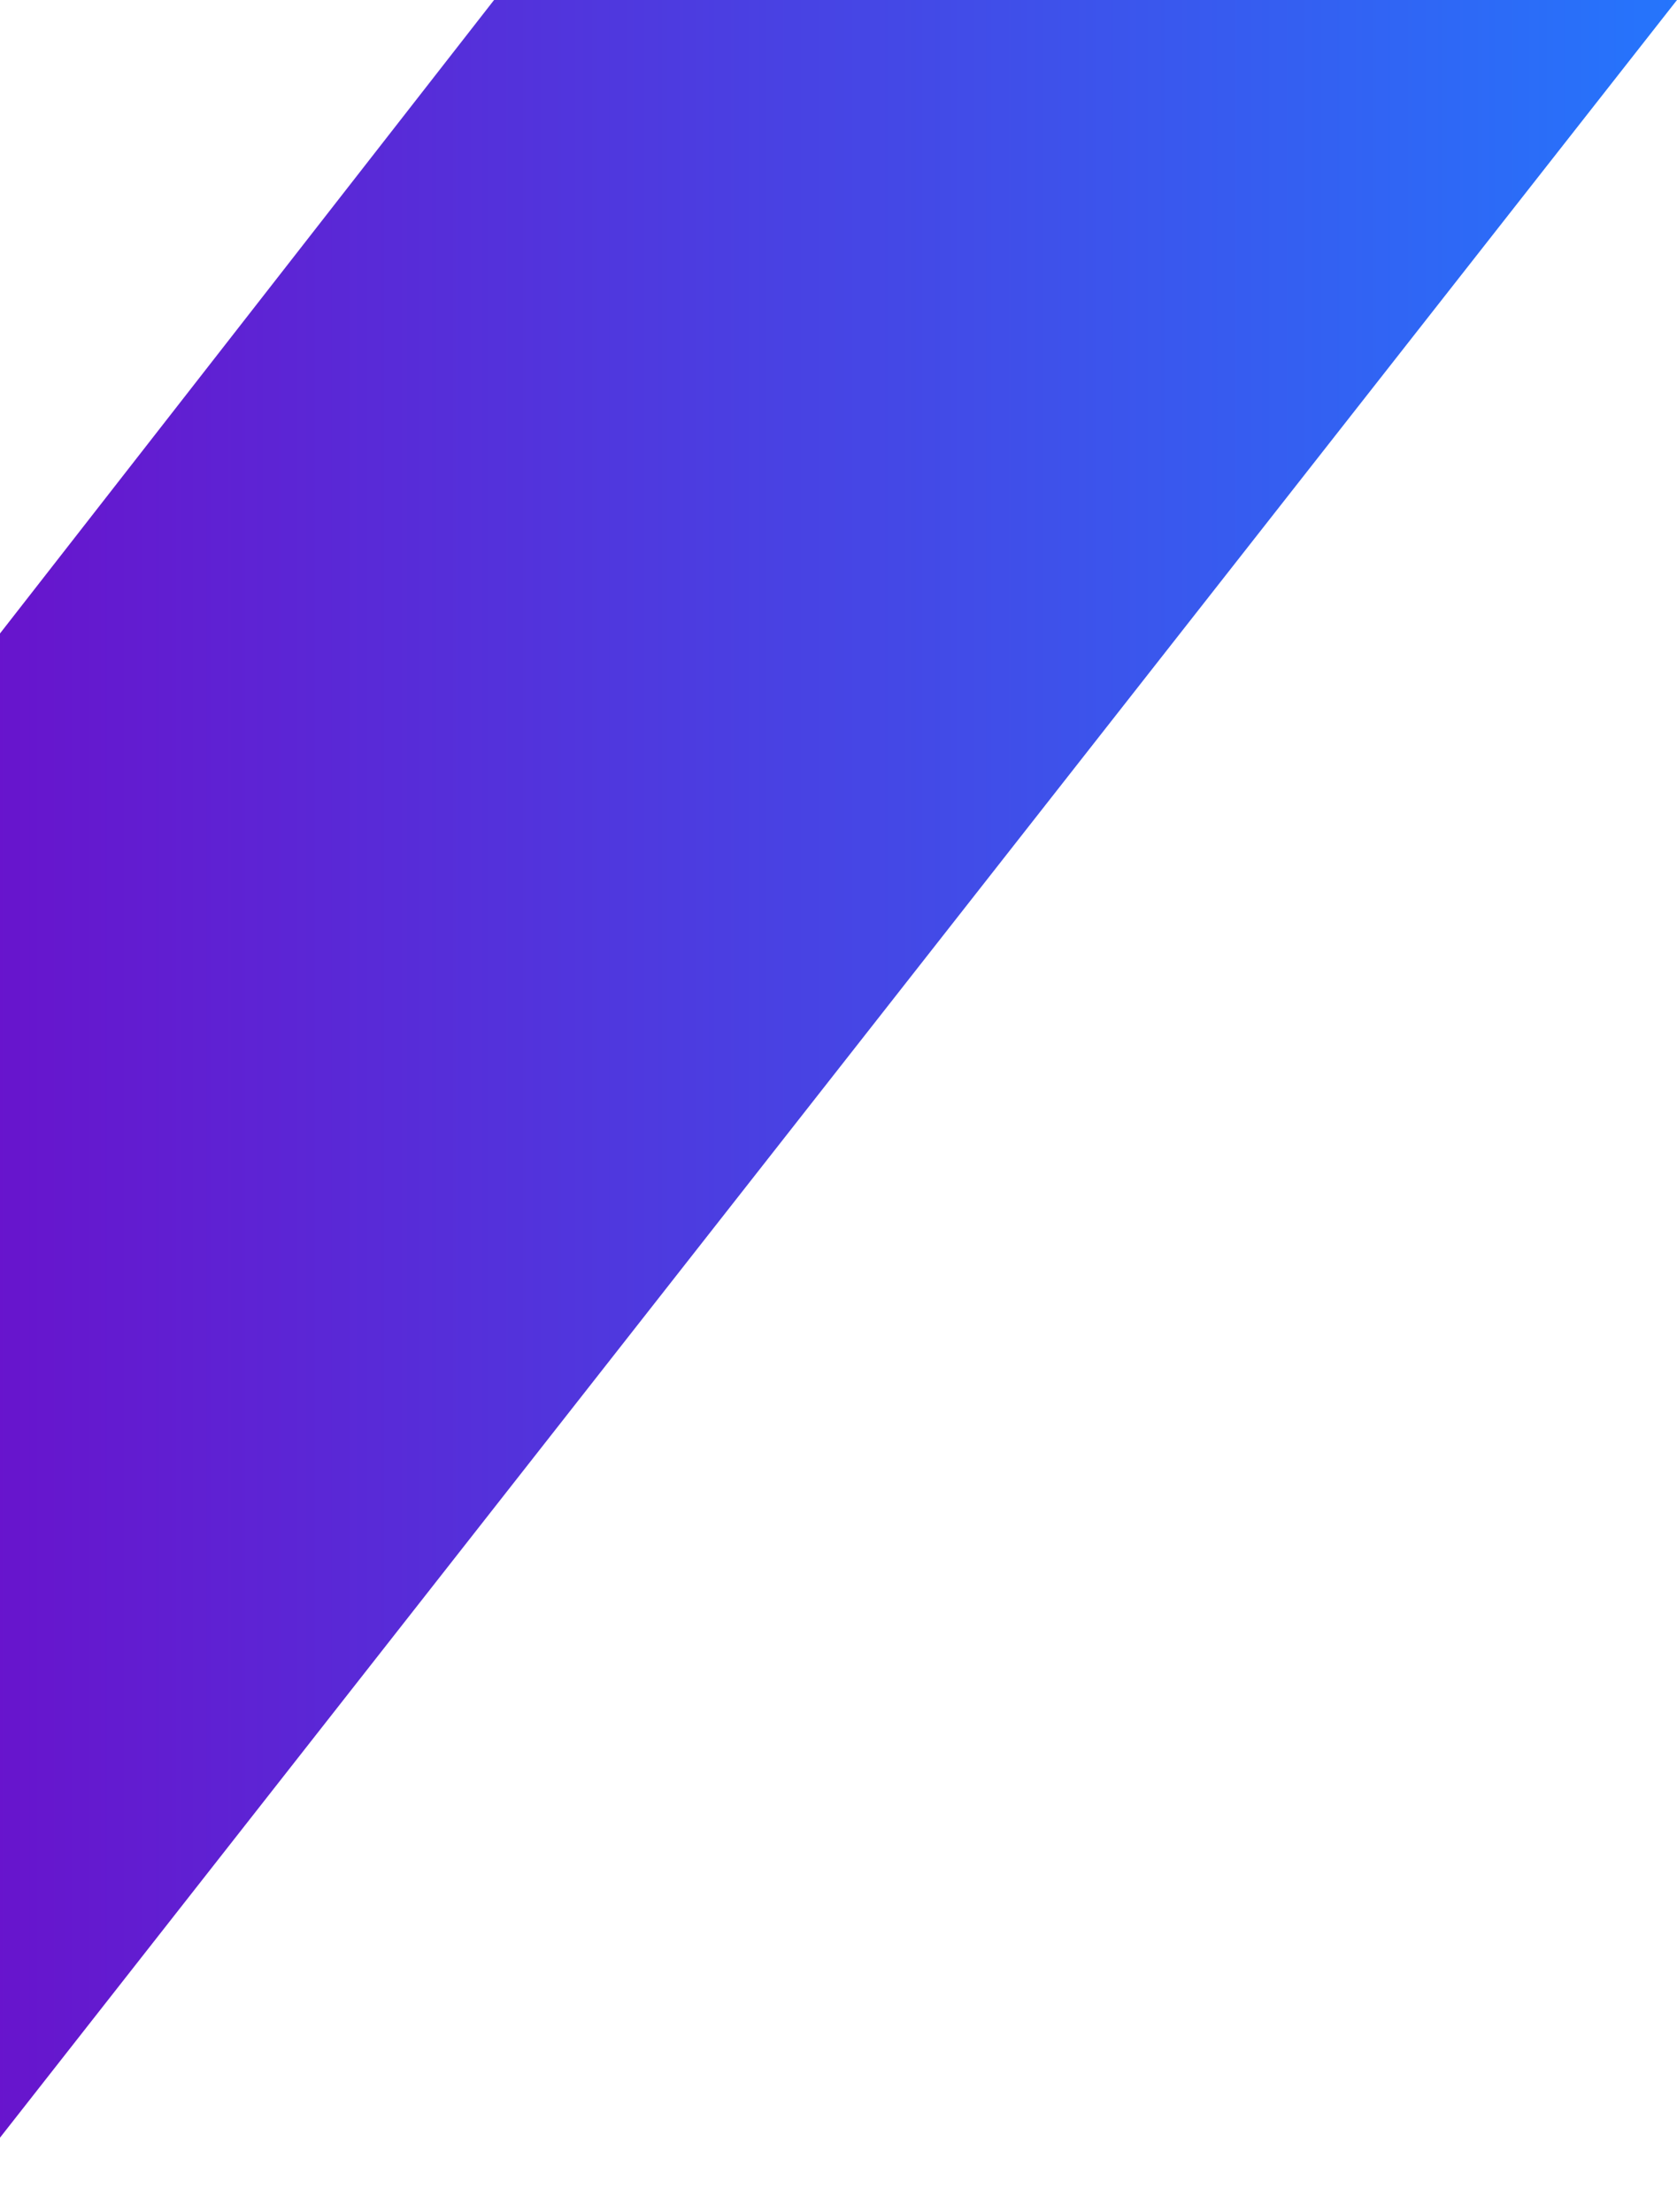 <svg width="777" height="1025" viewBox="0 0 777 1025" fill="none" xmlns="http://www.w3.org/2000/svg">
<path d="M777 0H228.912L-27 328.16V1025L777 0Z" fill="url(#paint0_linear_75_1596)"/>
<defs>
<linearGradient id="paint0_linear_75_1596" x1="-27" y1="512.5" x2="777" y2="512.5" gradientUnits="userSpaceOnUse">
<stop stop-color="#6A11CB"/>
<stop offset="1" stop-color="#2575FC"/>
</linearGradient>
</defs>
</svg>
